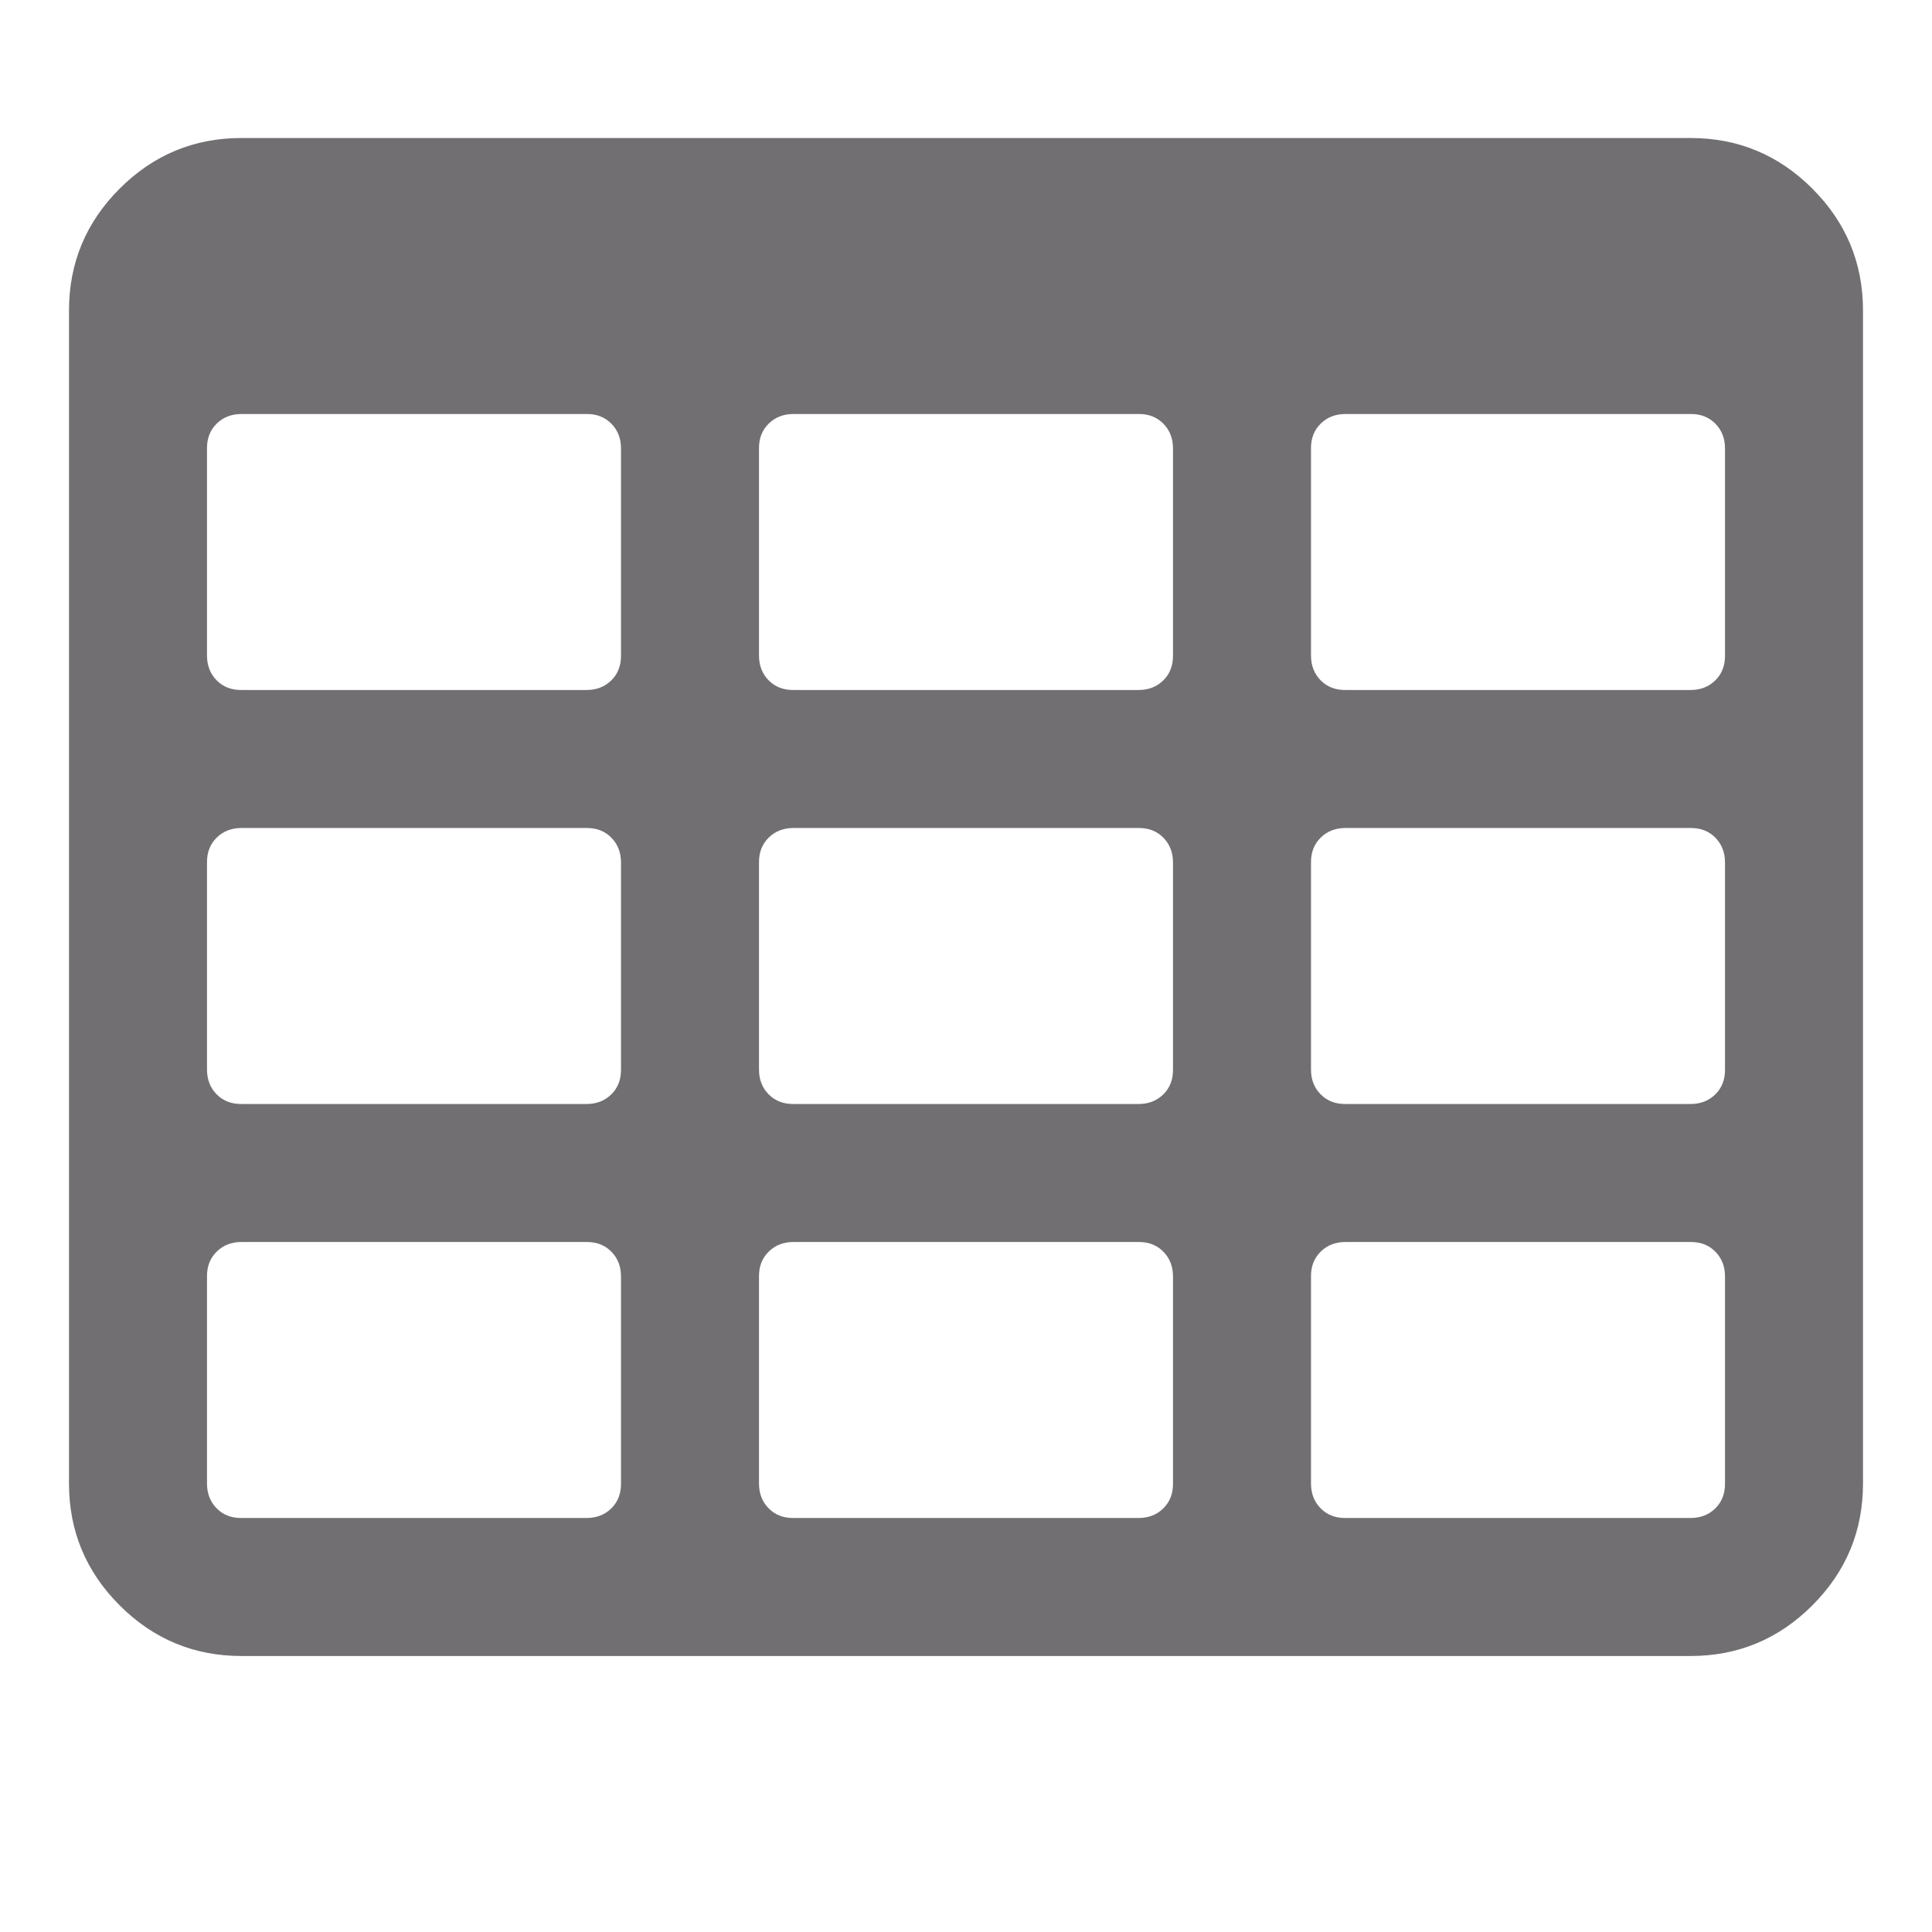 <svg t="1656309521216" class="icon" viewBox="0 0 1024 1024" version="1.1"
                                        xmlns="http://www.w3.org/2000/svg" p-id="7063" width="20" height="20">
                                        <path
                                            d="M329.143 786.286l0-109.714q0-7.973-5.12-13.166t-13.166-5.12l-182.857 0q-7.973 0-13.166 5.12t-5.12 13.166l0 109.714q0 7.973 5.12 13.166t13.166 5.12l182.857 0q7.973 0 13.166-5.12t5.12-13.166zM329.143 566.857l0-109.714q0-7.973-5.12-13.166t-13.166-5.12l-182.857 0q-7.973 0-13.166 5.12t-5.12 13.166l0 109.714q0 7.973 5.12 13.166t13.166 5.12l182.857 0q7.973 0 13.166-5.12t5.12-13.166zM621.714 786.286l0-109.714q0-7.973-5.12-13.166t-13.166-5.12l-182.857 0q-7.973 0-13.166 5.12t-5.12 13.166l0 109.714q0 7.973 5.12 13.166t13.166 5.12l182.857 0q7.973 0 13.166-5.12t5.12-13.166zM329.143 347.429l0-109.714q0-7.973-5.12-13.166t-13.166-5.12l-182.857 0q-7.973 0-13.166 5.12t-5.12 13.166l0 109.714q0 7.973 5.12 13.166t13.166 5.12l182.857 0q7.973 0 13.166-5.12t5.12-13.166zM621.714 566.857l0-109.714q0-7.973-5.12-13.166t-13.166-5.12l-182.857 0q-7.973 0-13.166 5.12t-5.12 13.166l0 109.714q0 7.973 5.12 13.166t13.166 5.12l182.857 0q7.973 0 13.166-5.12t5.12-13.166zM914.286 786.286l0-109.714q0-7.973-5.12-13.166t-13.166-5.12l-182.857 0q-7.973 0-13.166 5.12t-5.12 13.166l0 109.714q0 7.973 5.12 13.166t13.166 5.12l182.857 0q7.973 0 13.166-5.12t5.12-13.166zM621.714 347.429l0-109.714q0-7.973-5.12-13.166t-13.166-5.12l-182.857 0q-7.973 0-13.166 5.12t-5.12 13.166l0 109.714q0 7.973 5.12 13.166t13.166 5.12l182.857 0q7.973 0 13.166-5.12t5.12-13.166zM914.286 566.857l0-109.714q0-7.973-5.12-13.166t-13.166-5.12l-182.857 0q-7.973 0-13.166 5.12t-5.12 13.166l0 109.714q0 7.973 5.12 13.166t13.166 5.12l182.857 0q7.973 0 13.166-5.12t5.12-13.166zM914.286 347.429l0-109.714q0-7.973-5.12-13.166t-13.166-5.12l-182.857 0q-7.973 0-13.166 5.12t-5.12 13.166l0 109.714q0 7.973 5.12 13.166t13.166 5.12l182.857 0q7.973 0 13.166-5.12t5.12-13.166zM987.429 164.571l0 621.714q0 37.742-26.843 64.585t-64.585 26.843l-768 0q-37.742 0-64.585-26.843t-26.843-64.585l0-621.714q0-37.742 26.843-64.585t64.585-26.843l768 0q37.742 0 64.585 26.843t26.843 64.585z"
                                            p-id="7064" fill="#716F72"></path>
                                    </svg>